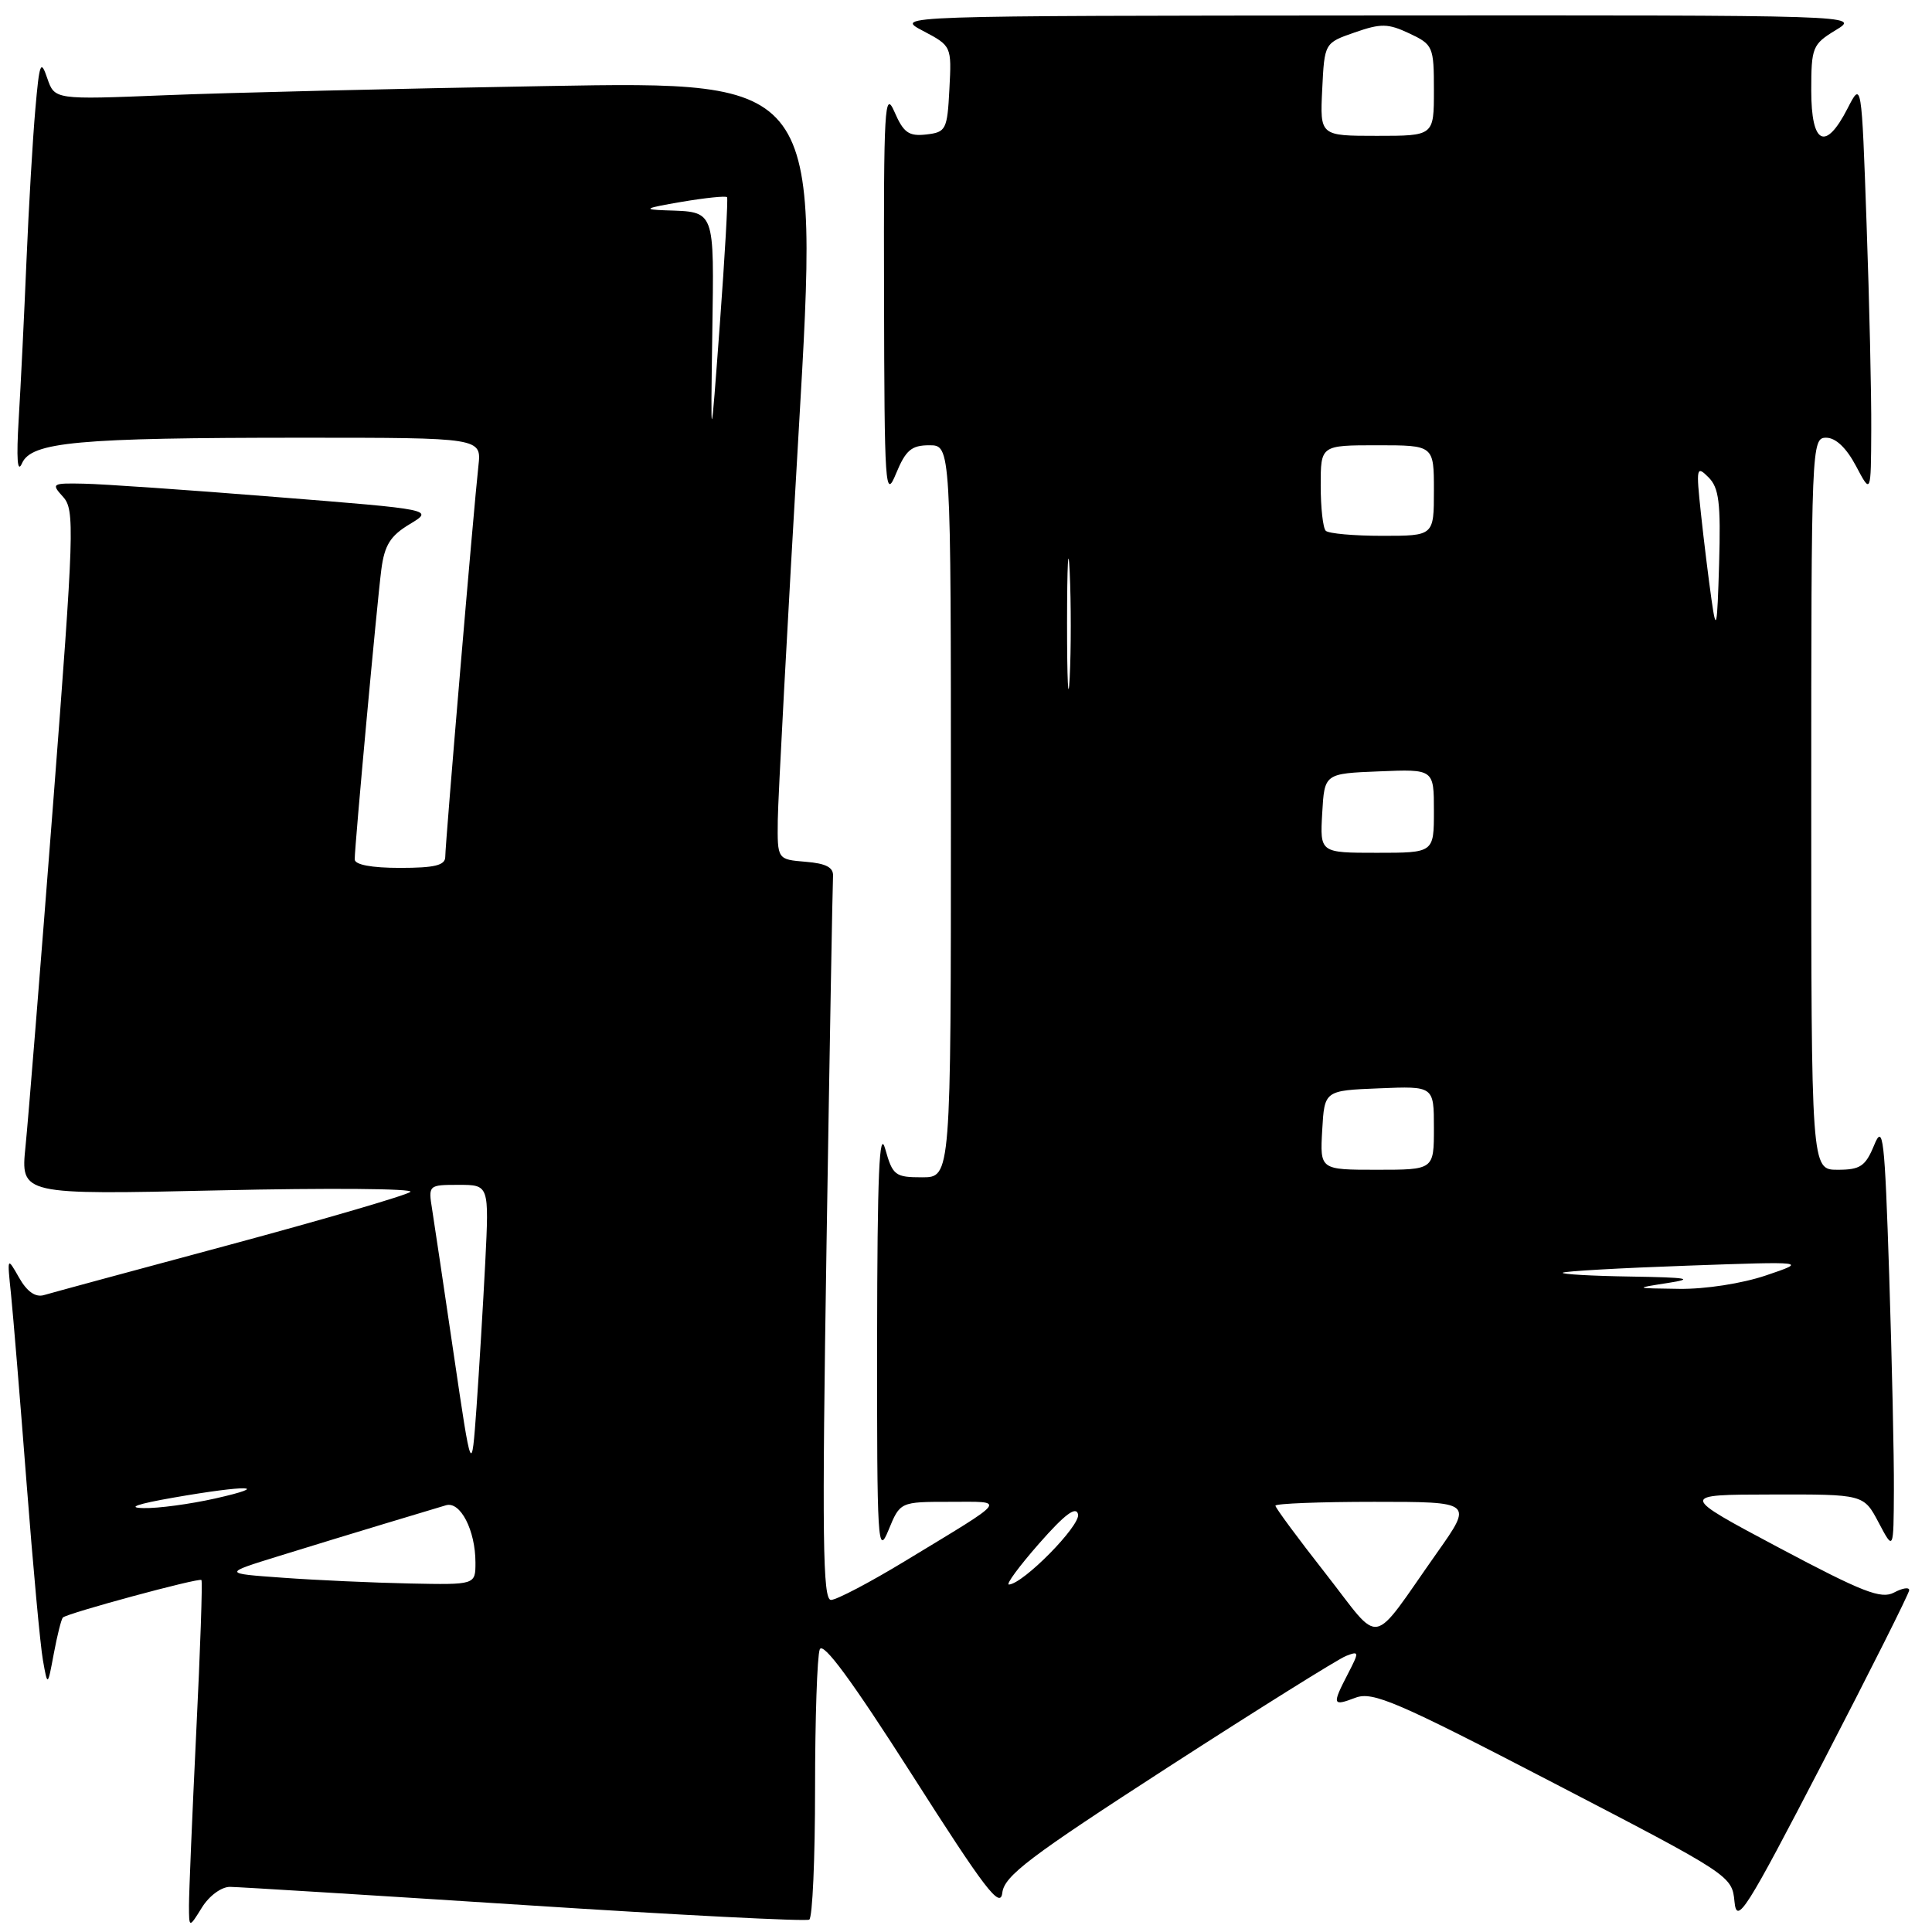 <?xml version="1.0" encoding="UTF-8" standalone="no"?>
<!DOCTYPE svg PUBLIC "-//W3C//DTD SVG 1.1//EN" "http://www.w3.org/Graphics/SVG/1.1/DTD/svg11.dtd" >
<svg xmlns="http://www.w3.org/2000/svg" xmlns:xlink="http://www.w3.org/1999/xlink" version="1.1" viewBox="0 0 256 256">
 <g >
 <path fill="currentColor"
d=" M 30.48 250.02 C 31.59 250.03 49.14 251.12 69.48 252.43 C 89.82 253.75 106.81 254.62 107.23 254.36 C 107.66 254.10 108.00 246.30 108.00 237.02 C 108.00 227.75 108.28 219.44 108.62 218.56 C 109.04 217.46 112.85 222.64 120.87 235.20 C 130.51 250.33 132.55 253.00 132.81 250.81 C 133.07 248.56 136.42 246.03 154.81 234.14 C 166.75 226.43 177.34 219.81 178.36 219.42 C 180.11 218.74 180.12 218.86 178.60 221.80 C 176.48 225.90 176.55 226.12 179.60 224.96 C 181.89 224.09 185.02 225.43 205.85 236.25 C 229.33 248.44 229.50 248.55 229.83 251.98 C 230.13 255.10 231.29 253.27 241.56 233.47 C 247.82 221.39 252.96 211.15 252.98 210.71 C 252.99 210.28 252.09 210.42 250.97 211.02 C 249.26 211.93 246.83 210.98 235.72 205.08 C 222.50 198.05 222.50 198.05 234.73 198.03 C 246.95 198.00 246.95 198.00 248.93 201.75 C 250.91 205.50 250.91 205.50 250.95 197.50 C 250.98 193.10 250.69 180.28 250.33 169.00 C 249.73 150.59 249.52 148.83 248.33 151.75 C 247.18 154.54 246.50 155.00 243.50 155.00 C 240.00 155.00 240.00 155.00 240.00 106.50 C 240.00 58.86 240.04 58.00 241.98 58.00 C 243.24 58.00 244.66 59.35 245.93 61.75 C 247.91 65.50 247.91 65.50 247.95 57.00 C 247.98 52.33 247.70 40.00 247.33 29.62 C 246.67 10.74 246.67 10.74 244.81 14.37 C 241.88 20.09 240.00 19.16 240.00 11.99 C 240.00 6.27 240.16 5.87 243.25 3.99 C 246.50 2.01 246.50 2.01 182.50 2.05 C 118.50 2.09 118.50 2.09 122.30 4.09 C 126.09 6.09 126.10 6.11 125.80 11.80 C 125.52 17.20 125.35 17.52 122.73 17.82 C 120.42 18.08 119.72 17.59 118.52 14.82 C 117.22 11.83 117.08 14.22 117.14 39.00 C 117.19 64.74 117.29 66.26 118.73 62.75 C 120.01 59.65 120.77 59.00 123.14 59.00 C 126.00 59.00 126.00 59.00 126.00 107.50 C 126.00 156.00 126.00 156.00 122.18 156.00 C 118.61 156.00 118.28 155.75 117.30 152.25 C 116.51 149.40 116.25 155.49 116.22 177.50 C 116.20 204.54 116.30 206.25 117.73 202.75 C 119.27 199.00 119.27 199.00 125.86 199.00 C 133.39 199.00 133.83 198.41 119.97 206.82 C 115.28 209.67 110.84 212.00 110.11 212.00 C 109.01 212.00 108.91 203.79 109.52 164.87 C 109.93 138.95 110.32 117.01 110.38 116.12 C 110.47 114.94 109.47 114.41 106.75 114.19 C 103.00 113.88 103.00 113.88 103.06 108.69 C 103.09 105.84 104.34 82.64 105.83 57.13 C 108.54 10.77 108.54 10.77 72.52 11.40 C 52.71 11.74 29.92 12.29 21.87 12.62 C 7.24 13.21 7.24 13.21 6.26 10.36 C 5.40 7.82 5.22 8.29 4.68 14.50 C 4.34 18.35 3.81 27.35 3.51 34.50 C 3.21 41.65 2.75 51.10 2.48 55.50 C 2.16 60.81 2.30 62.79 2.91 61.40 C 4.15 58.56 10.24 58.00 40.05 58.00 C 63.81 58.00 63.81 58.00 63.39 61.75 C 62.79 67.09 59.00 111.77 59.00 113.53 C 59.00 114.66 57.61 115.00 53.00 115.00 C 49.22 115.00 47.00 114.58 47.00 113.87 C 47.00 112.03 49.96 79.84 50.53 75.45 C 50.95 72.23 51.73 70.99 54.28 69.46 C 57.50 67.52 57.50 67.52 36.50 65.85 C 24.95 64.92 13.52 64.13 11.10 64.09 C 6.88 64.00 6.76 64.08 8.36 65.84 C 9.92 67.56 9.83 70.22 7.03 106.59 C 5.38 127.99 3.74 148.38 3.38 151.91 C 2.73 158.32 2.73 158.32 29.00 157.73 C 43.44 157.40 54.87 157.49 54.38 157.93 C 53.90 158.36 43.15 161.51 30.50 164.92 C 17.85 168.32 6.74 171.33 5.81 171.61 C 4.69 171.93 3.57 171.14 2.53 169.30 C 0.94 166.51 0.94 166.51 1.46 171.50 C 1.74 174.25 2.67 185.50 3.52 196.50 C 4.37 207.50 5.34 218.07 5.69 220.00 C 6.31 223.50 6.31 223.50 7.13 219.11 C 7.58 216.70 8.12 214.55 8.33 214.33 C 8.91 213.76 26.36 209.03 26.69 209.36 C 26.85 209.51 26.54 218.61 26.00 229.57 C 25.47 240.53 25.04 250.85 25.04 252.50 C 25.05 255.50 25.05 255.50 26.76 252.75 C 27.72 251.20 29.35 250.01 30.48 250.02 Z  M 175.63 208.48 C 171.98 203.83 169.00 199.79 169.00 199.51 C 169.00 199.23 174.89 199.00 182.09 199.00 C 195.18 199.00 195.18 199.00 190.41 205.75 C 181.40 218.52 183.23 218.18 175.63 208.48 Z  M 37.50 209.06 C 29.50 208.49 29.50 208.49 37.00 206.17 C 41.12 204.89 47.42 202.97 51.00 201.89 C 54.58 200.82 58.21 199.72 59.08 199.46 C 60.99 198.87 63.00 202.77 63.00 207.05 C 63.00 210.00 63.00 210.00 54.25 209.82 C 49.44 209.72 41.90 209.38 37.50 209.06 Z  M 137.69 204.52 C 141.11 200.63 142.60 199.52 142.85 200.66 C 143.17 202.16 135.59 209.86 133.69 209.96 C 133.24 209.98 135.04 207.54 137.69 204.52 Z  M 23.00 198.44 C 32.72 196.74 36.23 196.82 28.50 198.56 C 25.20 199.30 20.93 199.88 19.00 199.83 C 16.75 199.78 18.18 199.28 23.00 198.44 Z  M 60.13 179.50 C 58.84 170.70 57.54 162.04 57.26 160.25 C 56.74 157.03 56.78 157.00 60.77 157.00 C 64.81 157.00 64.81 157.00 64.30 167.25 C 64.01 172.89 63.49 181.55 63.14 186.50 C 62.49 195.50 62.49 195.50 60.13 179.50 Z  M 221.00 170.00 C 224.62 169.44 223.66 169.27 216.08 169.15 C 210.90 169.07 206.85 168.84 207.08 168.64 C 207.31 168.44 214.70 168.02 223.50 167.71 C 239.50 167.14 239.50 167.14 234.00 169.00 C 230.85 170.07 225.94 170.83 222.50 170.78 C 216.50 170.70 216.50 170.70 221.00 170.00 Z  M 175.20 149.75 C 175.50 144.50 175.50 144.50 182.75 144.21 C 190.00 143.91 190.00 143.91 190.00 149.46 C 190.00 155.00 190.00 155.00 182.45 155.00 C 174.90 155.00 174.90 155.00 175.20 149.75 Z  M 175.20 107.75 C 175.50 102.50 175.50 102.50 182.75 102.21 C 190.00 101.91 190.00 101.91 190.00 107.46 C 190.00 113.00 190.00 113.00 182.45 113.00 C 174.90 113.00 174.90 113.00 175.20 107.75 Z  M 141.39 82.50 C 141.40 74.80 141.55 71.78 141.74 75.79 C 141.93 79.81 141.93 86.11 141.74 89.79 C 141.55 93.48 141.39 90.20 141.39 82.50 Z  M 226.79 79.50 C 226.40 76.75 225.76 71.59 225.38 68.02 C 224.73 61.94 224.79 61.65 226.38 63.24 C 227.78 64.64 228.02 66.60 227.79 74.72 C 227.54 83.27 227.41 83.87 226.79 79.50 Z  M 175.67 70.33 C 175.30 69.97 175.00 67.27 175.00 64.33 C 175.00 59.00 175.00 59.00 182.50 59.00 C 190.00 59.00 190.00 59.00 190.00 65.00 C 190.00 71.00 190.00 71.00 183.17 71.00 C 179.41 71.00 176.03 70.70 175.67 70.33 Z  M 94.38 44.28 C 94.62 27.55 94.84 28.10 88.17 27.87 C 85.09 27.76 85.43 27.58 90.30 26.75 C 93.48 26.21 96.21 25.93 96.34 26.13 C 96.48 26.33 96.05 33.92 95.38 43.00 C 94.16 59.50 94.16 59.50 94.38 44.28 Z  M 175.20 11.85 C 175.50 5.69 175.50 5.69 179.50 4.30 C 182.99 3.08 183.92 3.10 186.75 4.43 C 189.89 5.91 190.00 6.18 190.00 11.98 C 190.00 18.00 190.00 18.00 182.45 18.00 C 174.90 18.00 174.90 18.00 175.20 11.85 Z "/>
</g>
</svg>